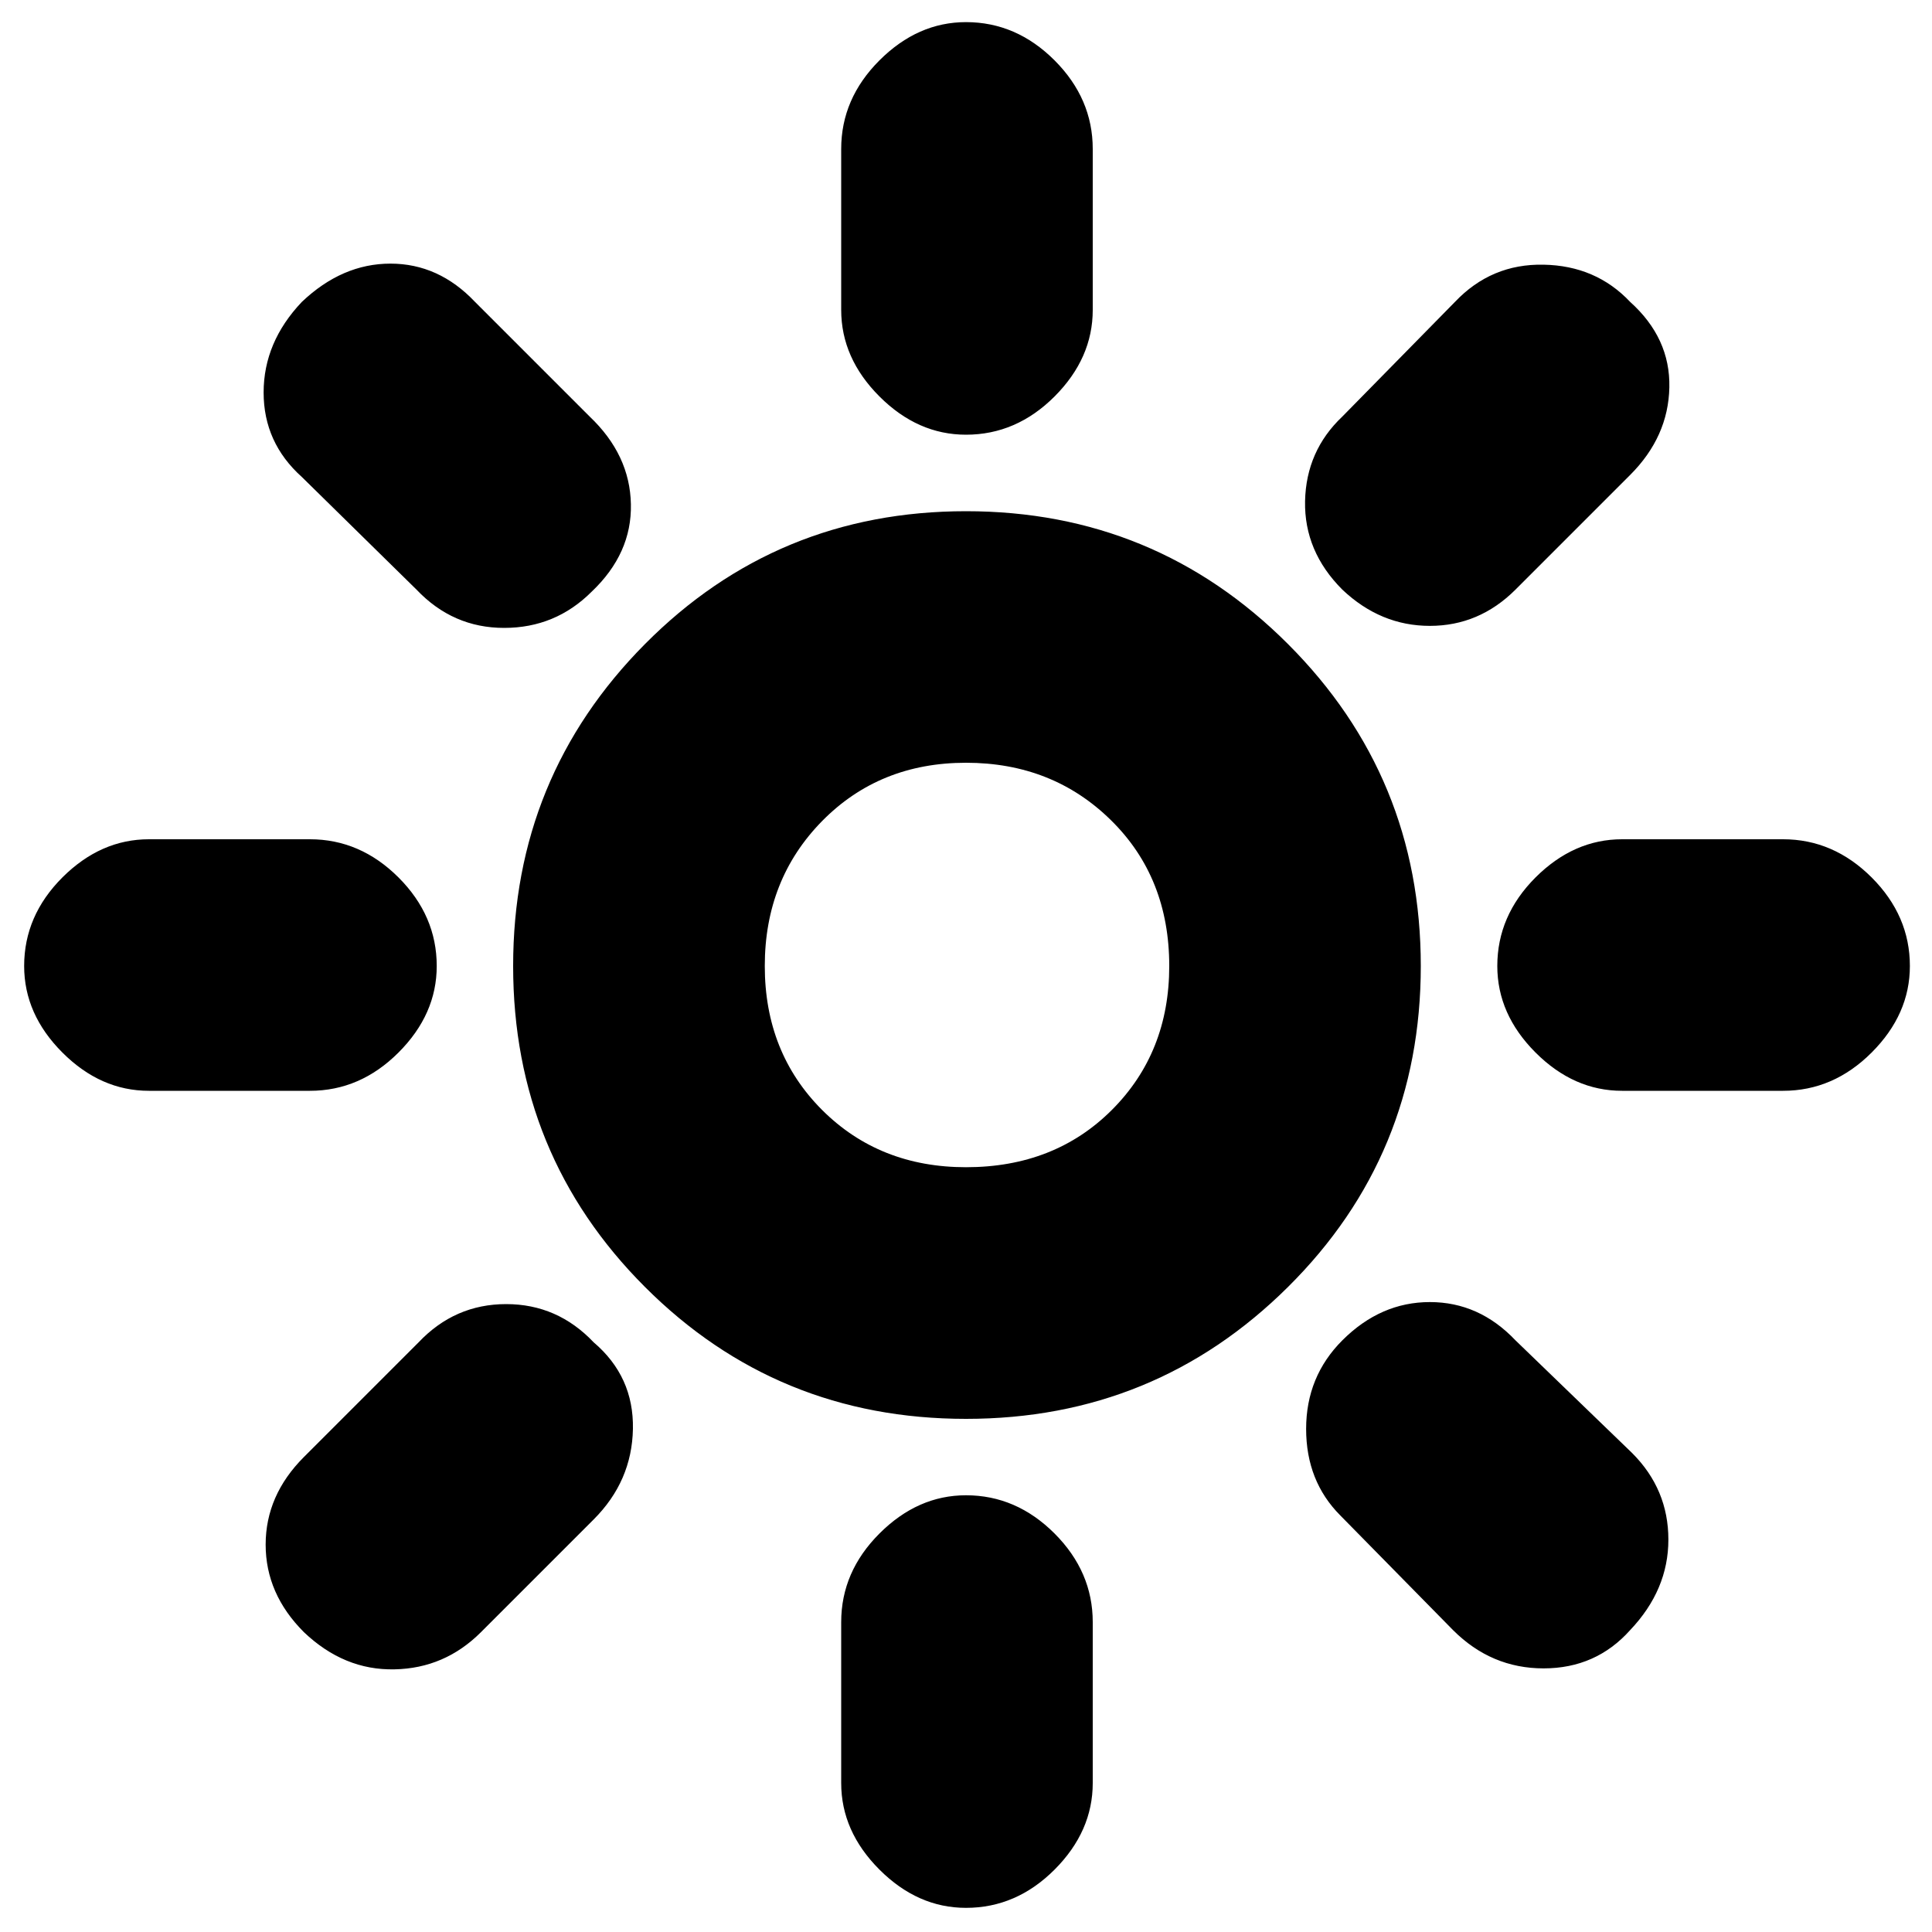 <svg xmlns="http://www.w3.org/2000/svg" height="20" width="20"><path d="M10 4.5q-.5 0-.896-.396t-.396-.896V1.542q0-.521.396-.917T10 .229q.521 0 .917.396.395.396.395.917v1.666q0 .5-.395.896-.396.396-.917.396Zm3.896 1.604q-.396-.396-.386-.916.011-.521.386-.876l1.166-1.187q.376-.396.917-.385.542.01.896.385.417.375.406.885-.01.511-.406.907l-1.187 1.187q-.376.375-.886.375t-.906-.375Zm2.896 5.188q-.5 0-.896-.396T15.5 10q0-.521.396-.917.396-.395.896-.395h1.666q.521 0 .917.395.396.396.396.917 0 .5-.396.896t-.917.396ZM10 19.75q-.5 0-.896-.396t-.396-.896v-1.666q0-.521.396-.917t.896-.396q.521 0 .917.396.395.396.395.917v1.666q0 .5-.395.896-.396.396-.917.396ZM4.312 6.104 3.125 4.938q-.396-.355-.396-.875 0-.521.396-.938.417-.396.917-.396t.875.396l1.187 1.187q.417.396.427.907.011.51-.406.906-.375.375-.906.375t-.907-.396Zm10.73 10.771-1.167-1.187q-.354-.355-.354-.896 0-.542.375-.917.396-.396.906-.396t.886.396l1.208 1.167q.375.375.375.896 0 .52-.396.937-.354.396-.896.396-.541 0-.937-.396Zm-13.5-5.583q-.5 0-.896-.396T.25 10q0-.521.396-.917.396-.395.896-.395h1.666q.521 0 .917.395.396.396.396.917 0 .5-.396.896t-.917.396Zm1.604 5.604q-.396-.396-.396-.906 0-.511.396-.907l1.187-1.187q.375-.396.907-.396.531 0 .906.396.416.354.406.896-.01.541-.406.937l-1.167 1.167q-.375.375-.896.385-.521.011-.937-.385ZM10 14.688q-1.958 0-3.323-1.365T5.312 10q0-1.958 1.365-3.333Q8.042 5.292 10 5.292t3.333 1.375Q14.708 8.042 14.708 10q0 1.958-1.375 3.323T10 14.688Zm0-2.605q.917 0 1.51-.593.594-.594.594-1.49 0-.917-.604-1.51-.604-.594-1.5-.594T8.51 8.5q-.593.604-.593 1.5t.593 1.49q.594.593 1.49.593Z"/></svg>